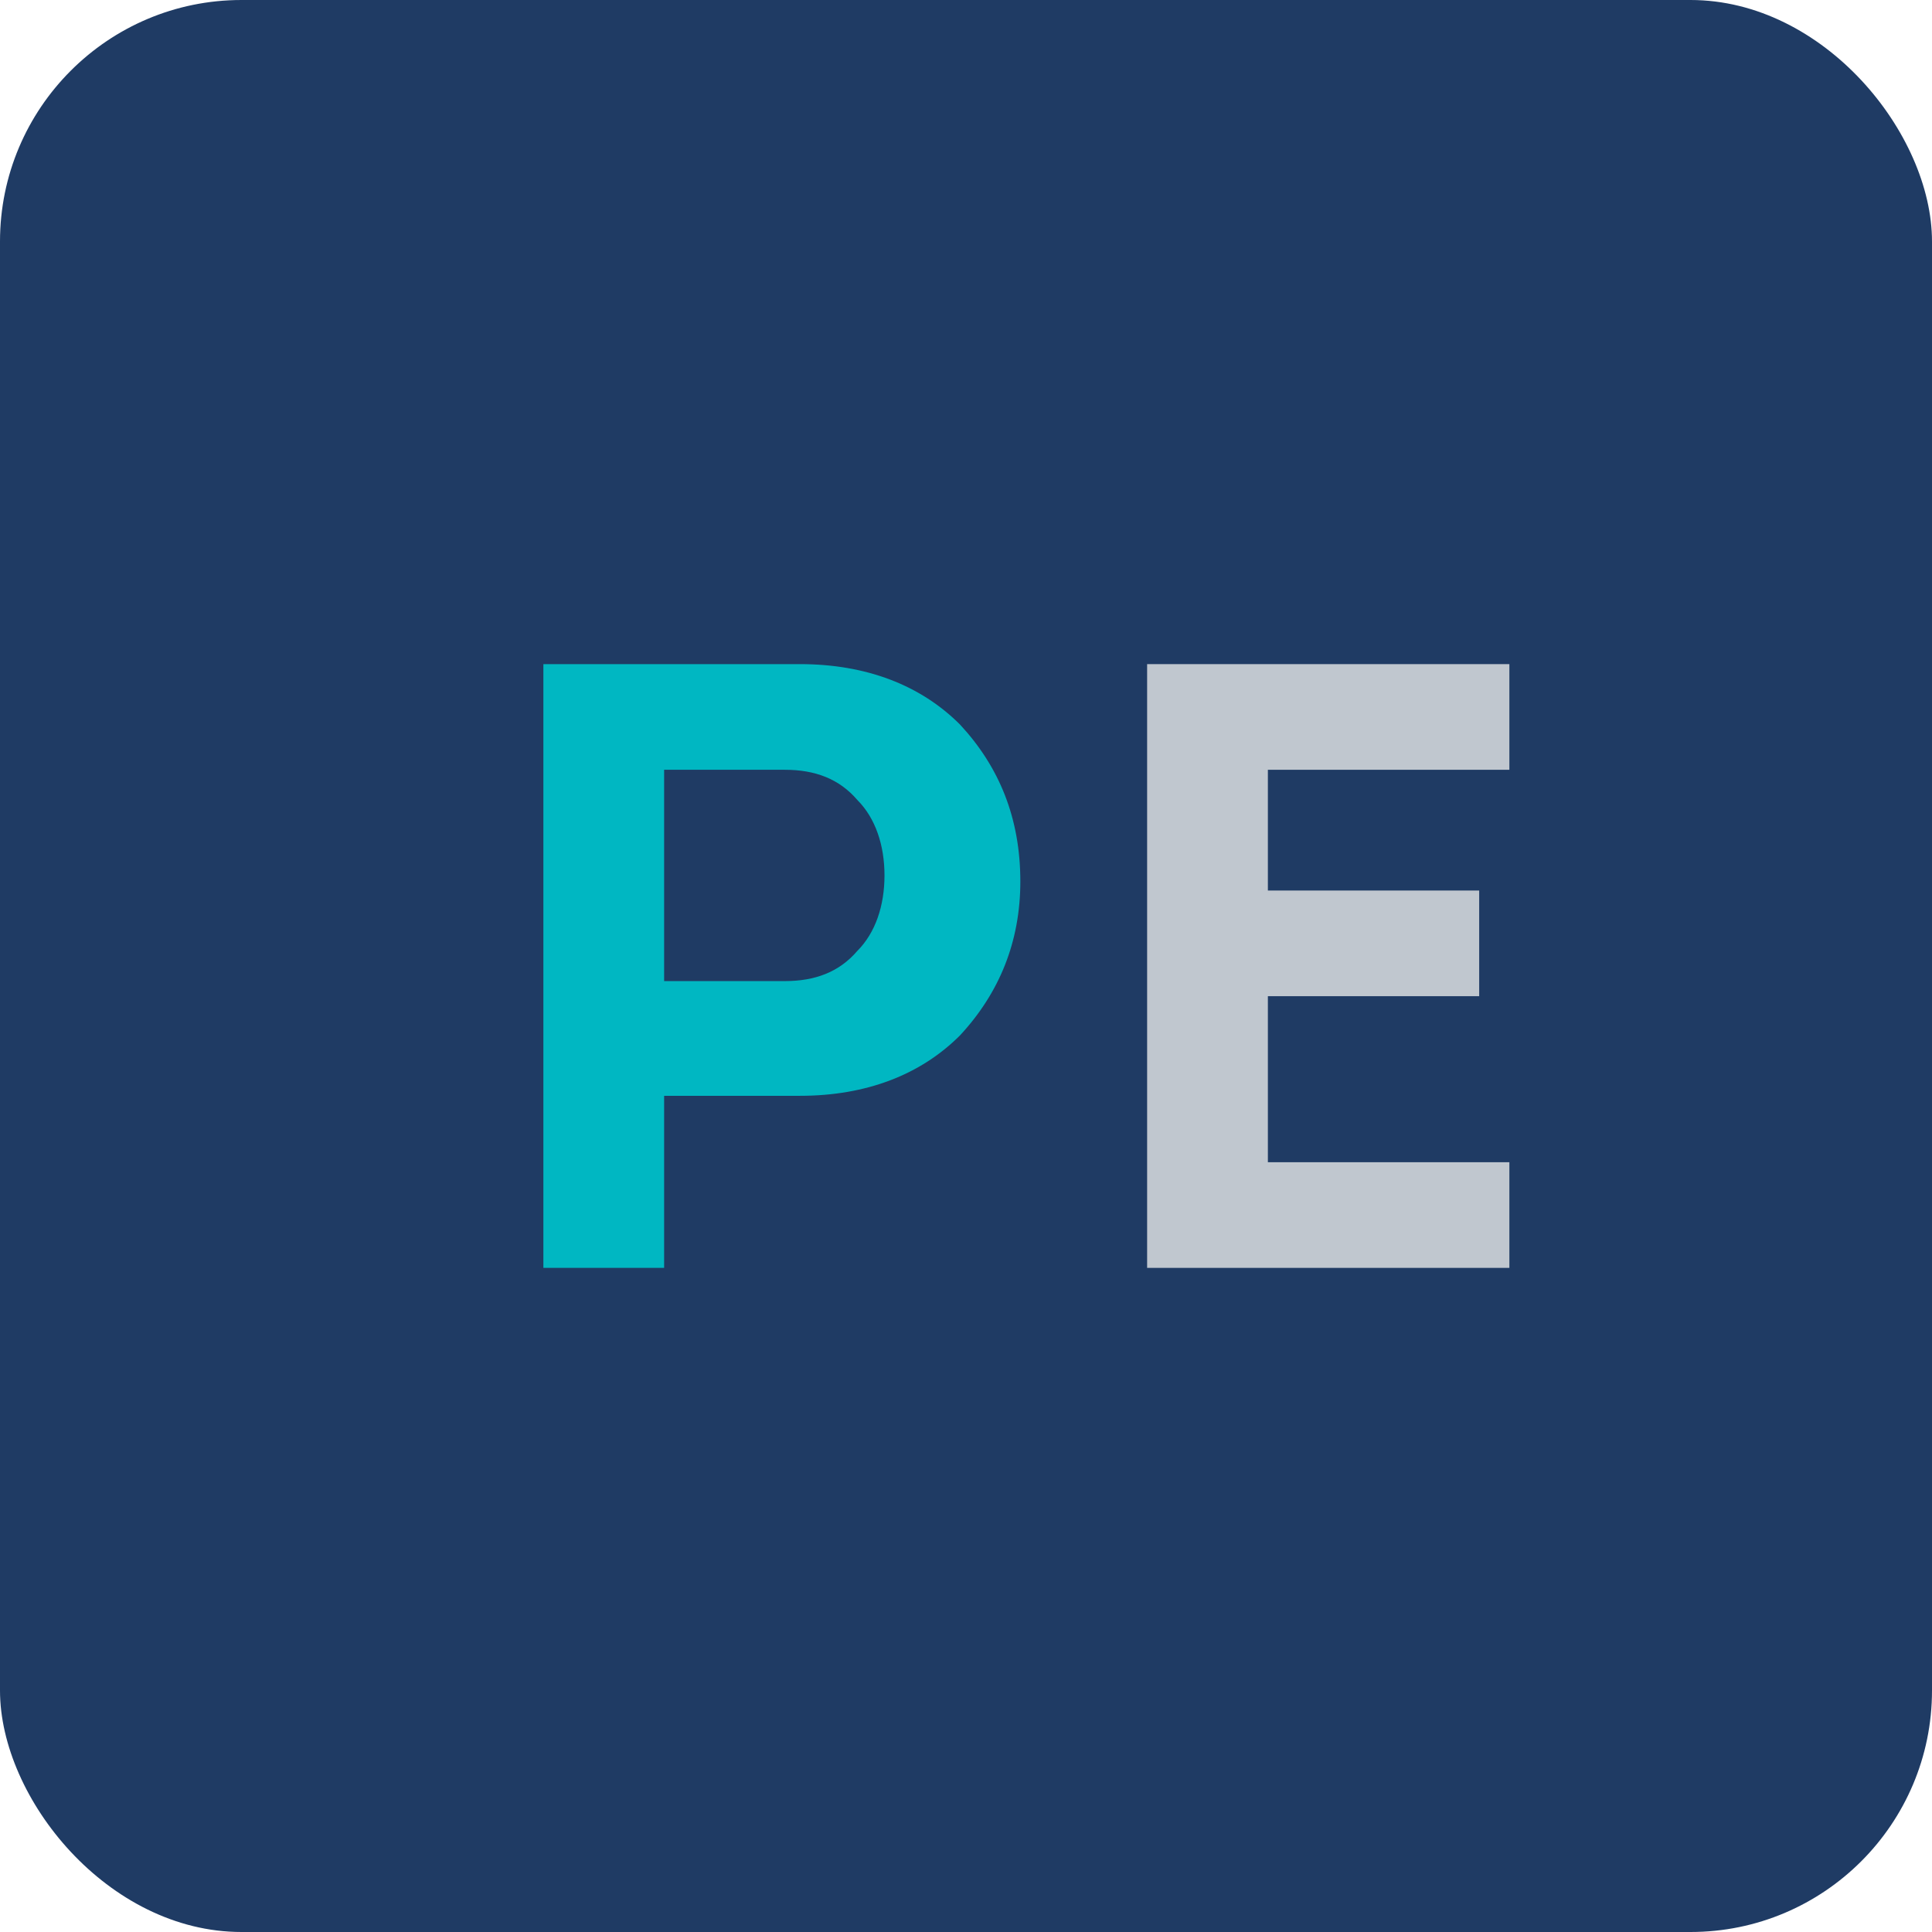 <svg xmlns="http://www.w3.org/2000/svg" viewBox="0 0 64 64" fill="none">
  <rect width="64" height="64" fill="#1F3B64" rx="8"/>
  <path d="M18 42V22h8.5c2.2 0 4 .7 5.3 2 1.3 1.4 2 3.1 2 5.2 0 2-.7 3.7-2 5.1-1.3 1.3-3.1 2-5.3 2H22v5.7h-4zm4-9.5h4c1 0 1.8-.3 2.4-1 .6-.6.9-1.5.9-2.5s-.3-1.9-.9-2.5c-.6-.7-1.4-1-2.4-1h-4v7z" fill="#00B7C2"/>
  <path d="M38 42V22h12v3.5h-8v4h7v3.5h-7v5.5h8V42H38z" fill="#C0C7CF"/>
</svg>